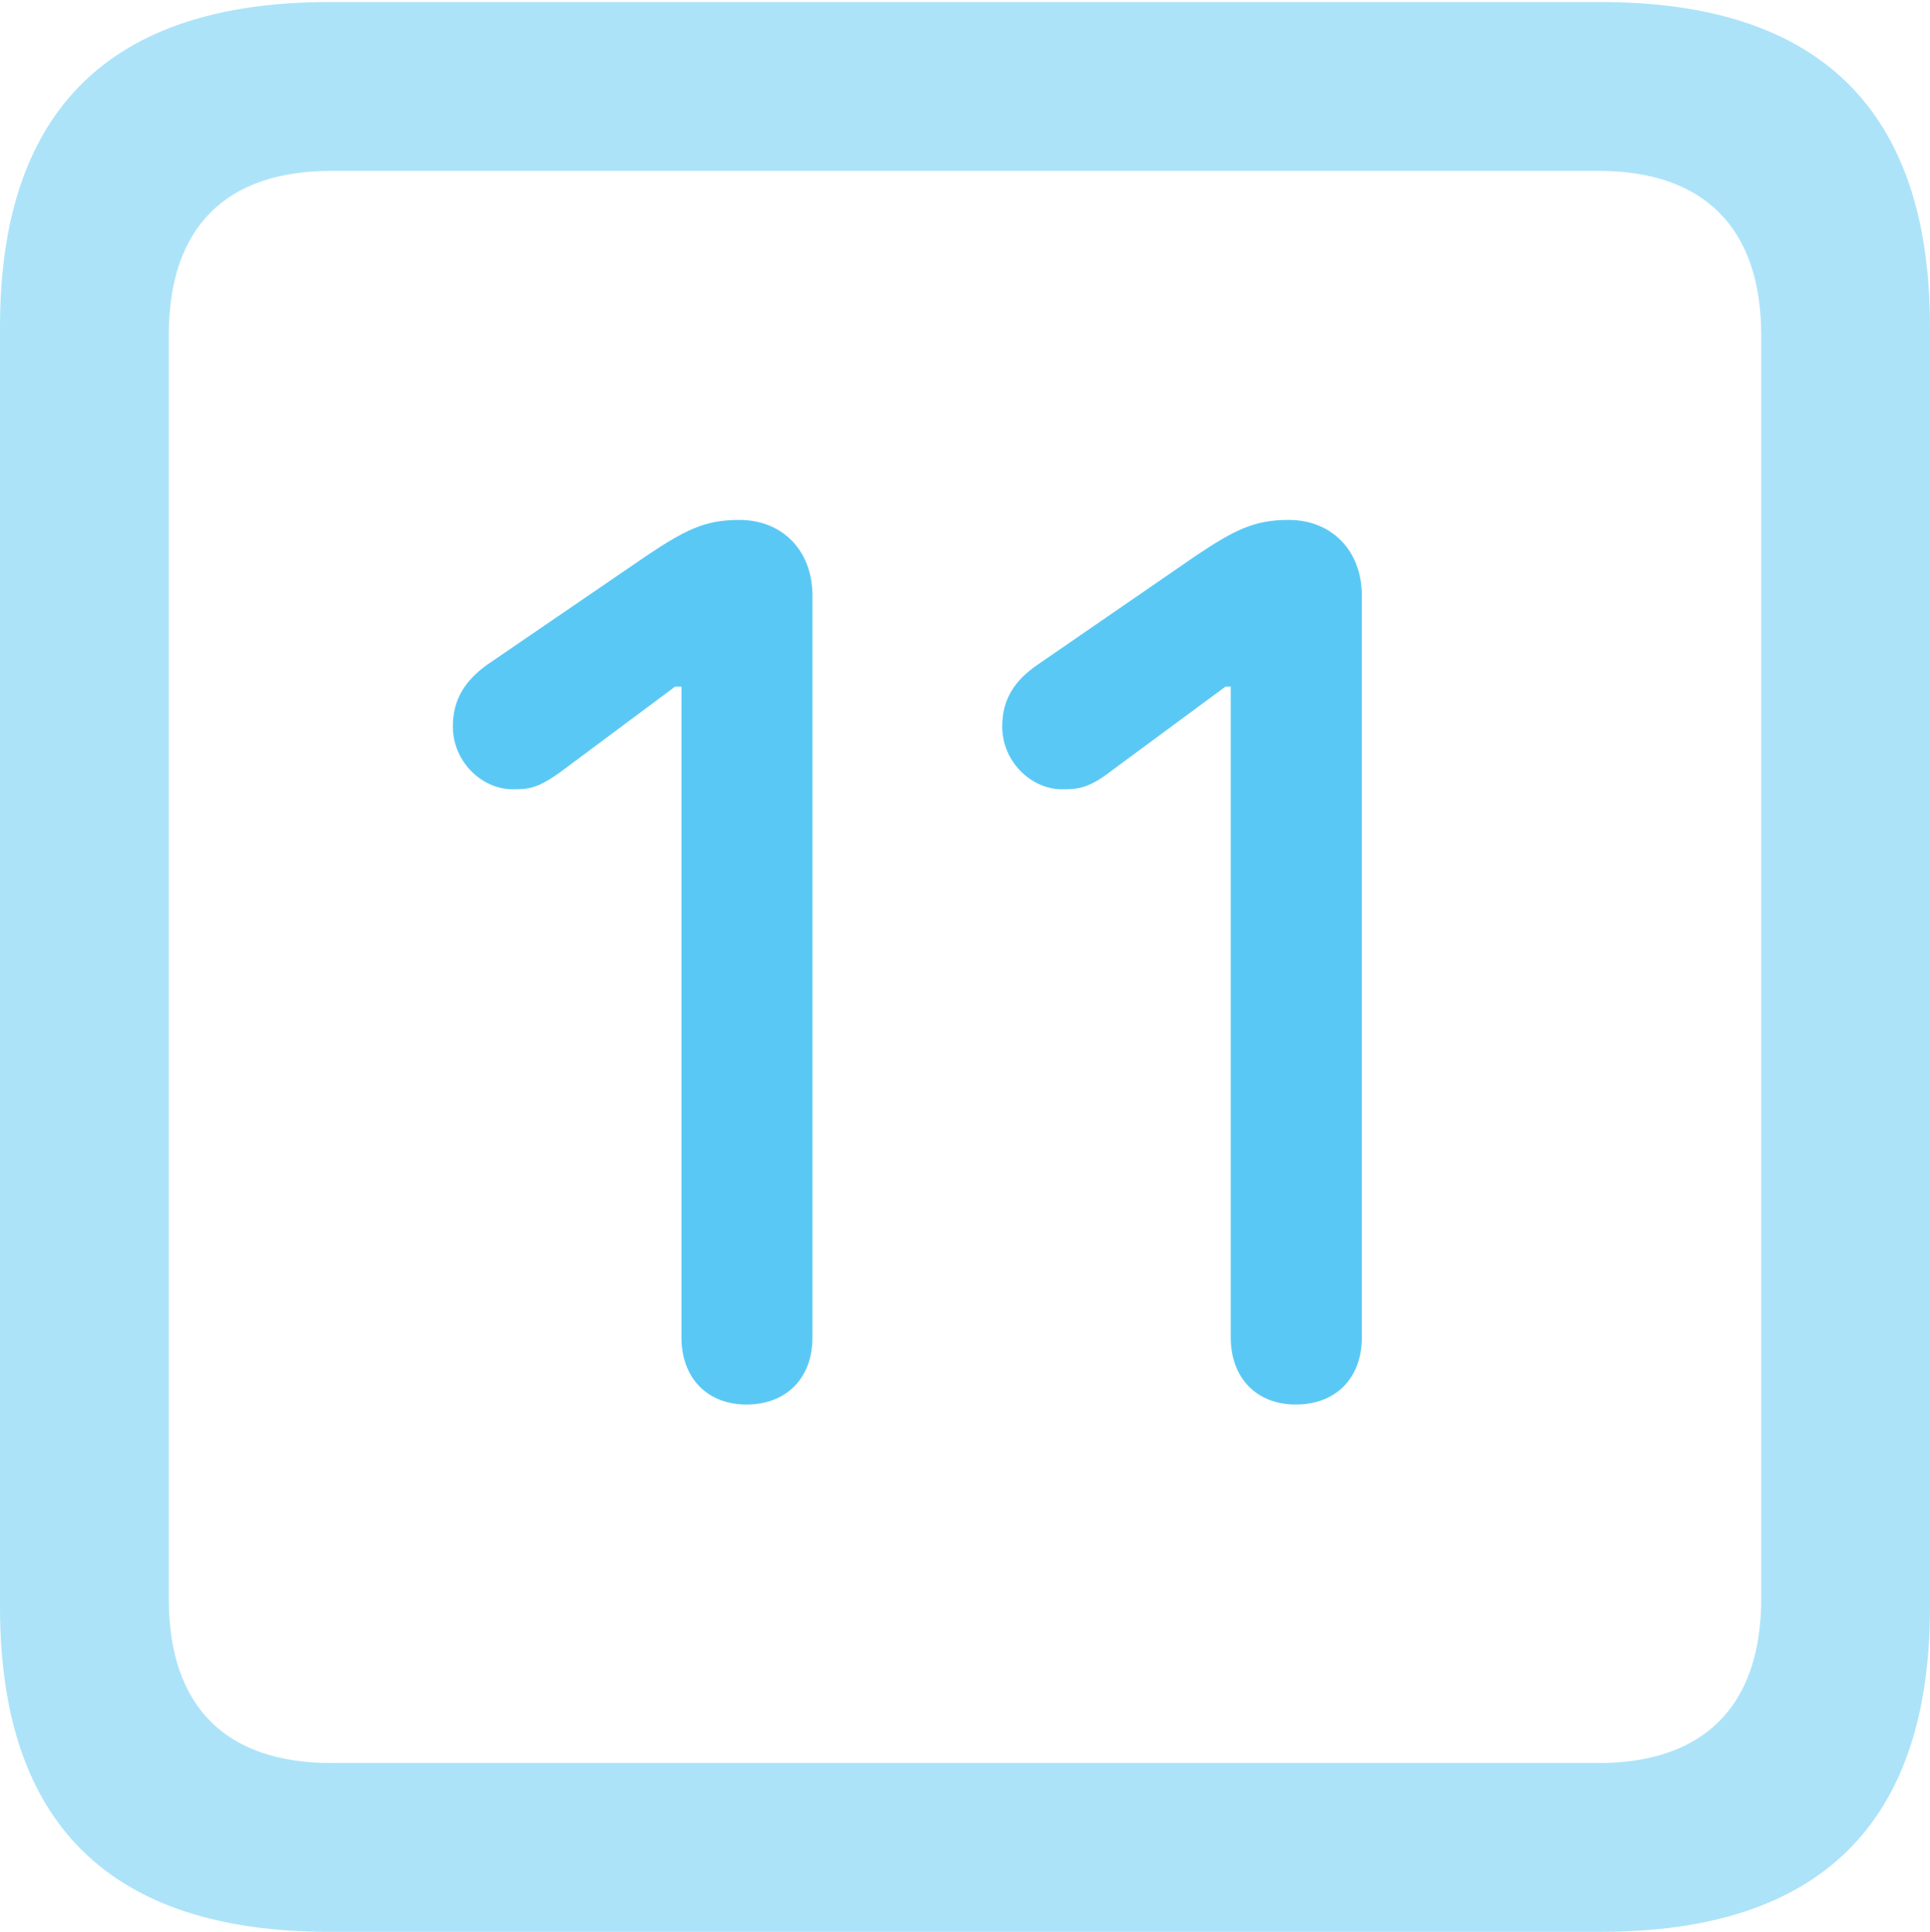 <?xml version="1.0" encoding="UTF-8"?>
<!--Generator: Apple Native CoreSVG 175.5-->
<!DOCTYPE svg
PUBLIC "-//W3C//DTD SVG 1.1//EN"
       "http://www.w3.org/Graphics/SVG/1.1/DTD/svg11.dtd">
<svg version="1.1" xmlns="http://www.w3.org/2000/svg" xmlns:xlink="http://www.w3.org/1999/xlink" width="22.473" height="22.498">
 <g>
  <rect height="22.498" opacity="0" width="22.473" x="0" y="0"/>
  <path d="M3.833 22.498L18.64 22.498C21.204 22.498 22.473 21.228 22.473 18.713L22.473 3.809C22.473 1.294 21.204 0.024 18.64 0.024L3.833 0.024C1.282 0.024 0 1.282 0 3.809L0 18.713C0 21.24 1.282 22.498 3.833 22.498ZM3.857 20.532C2.637 20.532 1.965 19.885 1.965 18.616L1.965 3.906C1.965 2.637 2.637 1.99 3.857 1.99L18.616 1.99C19.824 1.99 20.508 2.637 20.508 3.906L20.508 18.616C20.508 19.885 19.824 20.532 18.616 20.532Z" fill="#5ac8f5" fill-opacity="0.5"/>
  <path d="M8.691 16.357C9.155 16.357 9.46 16.052 9.46 15.576L9.46 6.934C9.46 6.421 9.119 6.055 8.606 6.055C8.203 6.055 7.971 6.177 7.532 6.47L5.676 7.739C5.42 7.922 5.273 8.142 5.273 8.459C5.273 8.875 5.615 9.192 5.969 9.192C6.165 9.192 6.274 9.18 6.567 8.96L7.861 7.996L7.935 7.996L7.935 15.576C7.935 16.052 8.24 16.357 8.691 16.357ZM15.088 16.357C15.552 16.357 15.857 16.052 15.857 15.576L15.857 6.934C15.857 6.421 15.515 6.055 15.002 6.055C14.6 6.055 14.368 6.177 13.928 6.47L12.085 7.739C11.816 7.922 11.67 8.142 11.67 8.459C11.67 8.875 12.012 9.192 12.366 9.192C12.561 9.192 12.683 9.18 12.964 8.96L14.27 7.996L14.331 7.996L14.331 15.576C14.331 16.052 14.636 16.357 15.088 16.357Z" fill="#5ac8f5"/>
 </g>
</svg>
